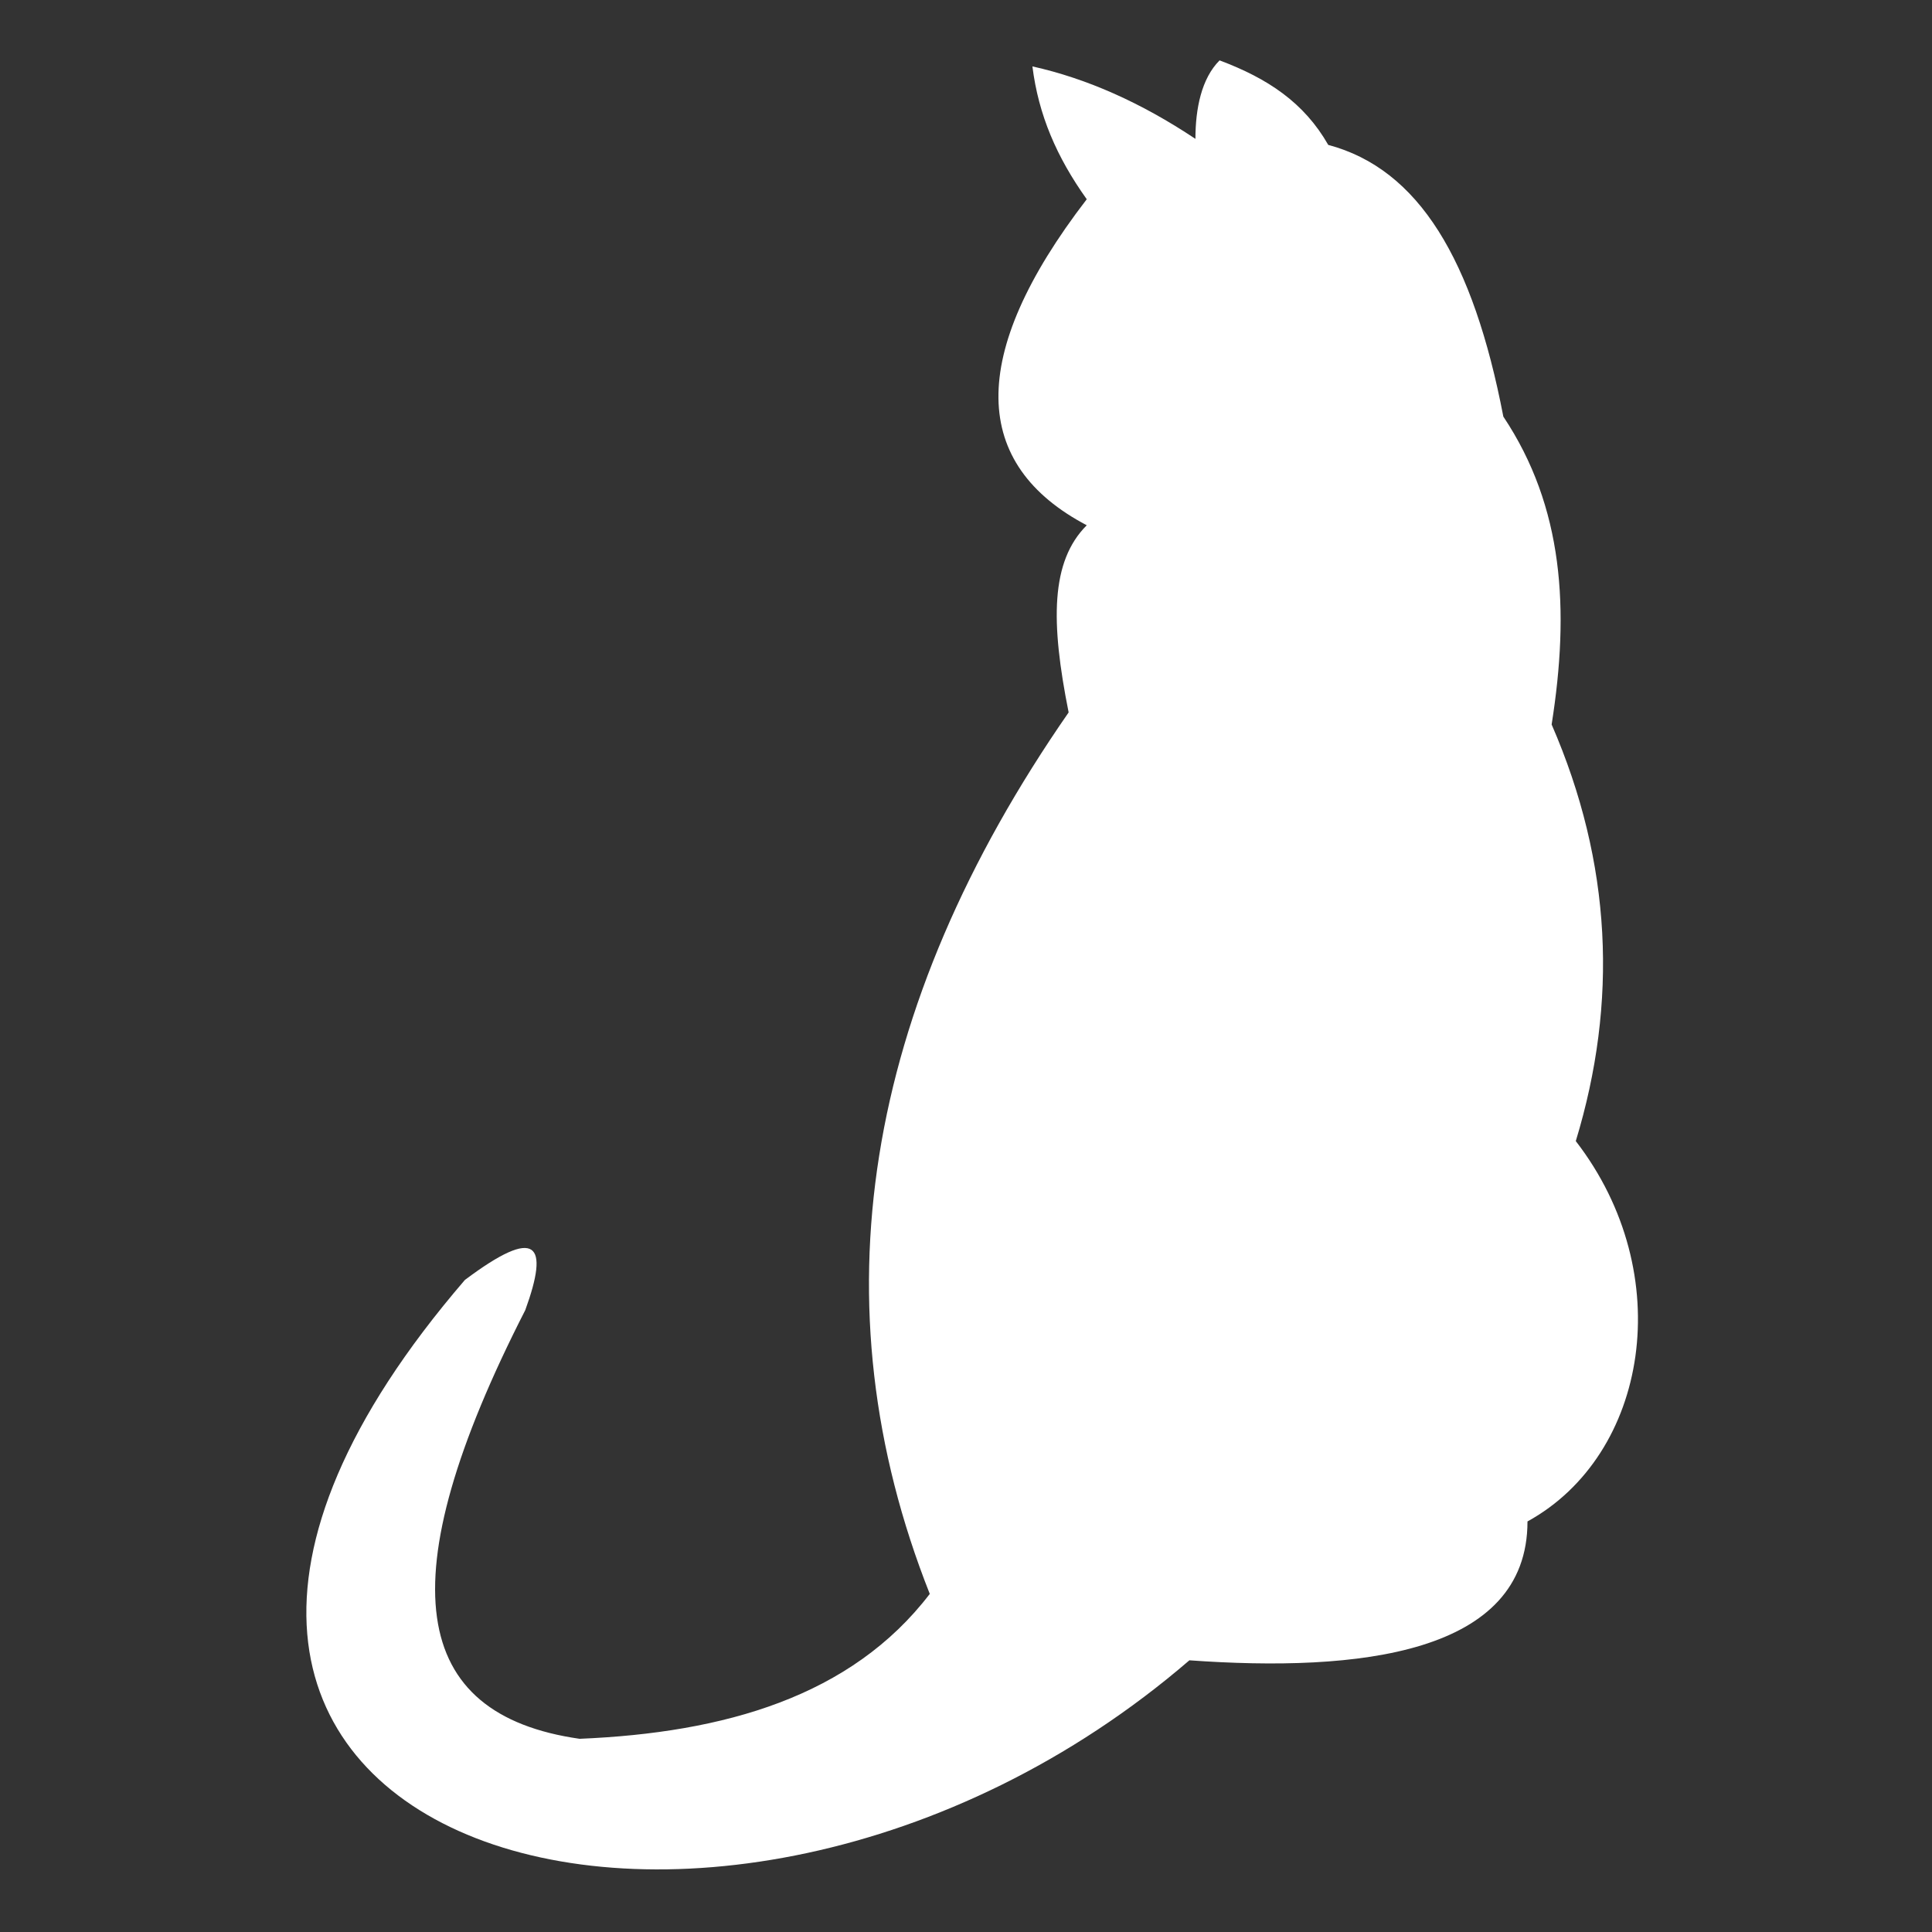 <?xml version="1.0" encoding="utf-8"?>
<!-- Generator: Adobe Illustrator 25.2.3, SVG Export Plug-In . SVG Version: 6.00 Build 0)  -->
<svg version="1.1" id="cat" xmlns="http://www.w3.org/2000/svg" xmlns:xlink="http://www.w3.org/1999/xlink" x="0px" y="0px"
	 viewBox="0 0 32 32" style="enable-background:new 0 0 32 32;" xml:space="preserve">
<rect x="0" y="0" width="32" height="32" fill="#333333" stroke="none"/>
<style type="text/css">
	.st0{fill-rule:evenodd;clip-rule:evenodd;fill:#FFFFFF;}
</style>
<g>
	<path class="st0" d="M17.1,1.1c0.9,0.2,1.8,0.6,2.7,1.2c0-0.5,0.1-1,0.4-1.3C21,1.3,21.6,1.7,22,2.4c1.5,0.4,2.4,1.9,2.9,4.5
		c1,1.5,1.1,3.2,0.8,5.1c1,2.3,1.1,4.6,0.4,6.9c1.7,2.2,1.2,5.2-0.8,6.3c0,2.2-2.8,2.5-5.6,2.3c-7.9,6.8-20,3-12-6.3
		c1.2-0.9,1.4-0.6,1,0.5c-2.3,4.5-1.9,6.7,0.9,7.1c2.4-0.1,4.5-0.7,5.8-2.4c-1.9-4.8-1.1-9.7,2.3-14.6c-0.3-1.5-0.3-2.5,0.3-3.1
		c-1.9-1-2-2.8,0-5.4C17.5,2.6,17.2,1.9,17.1,1.1z"/>
</g>
</svg>
